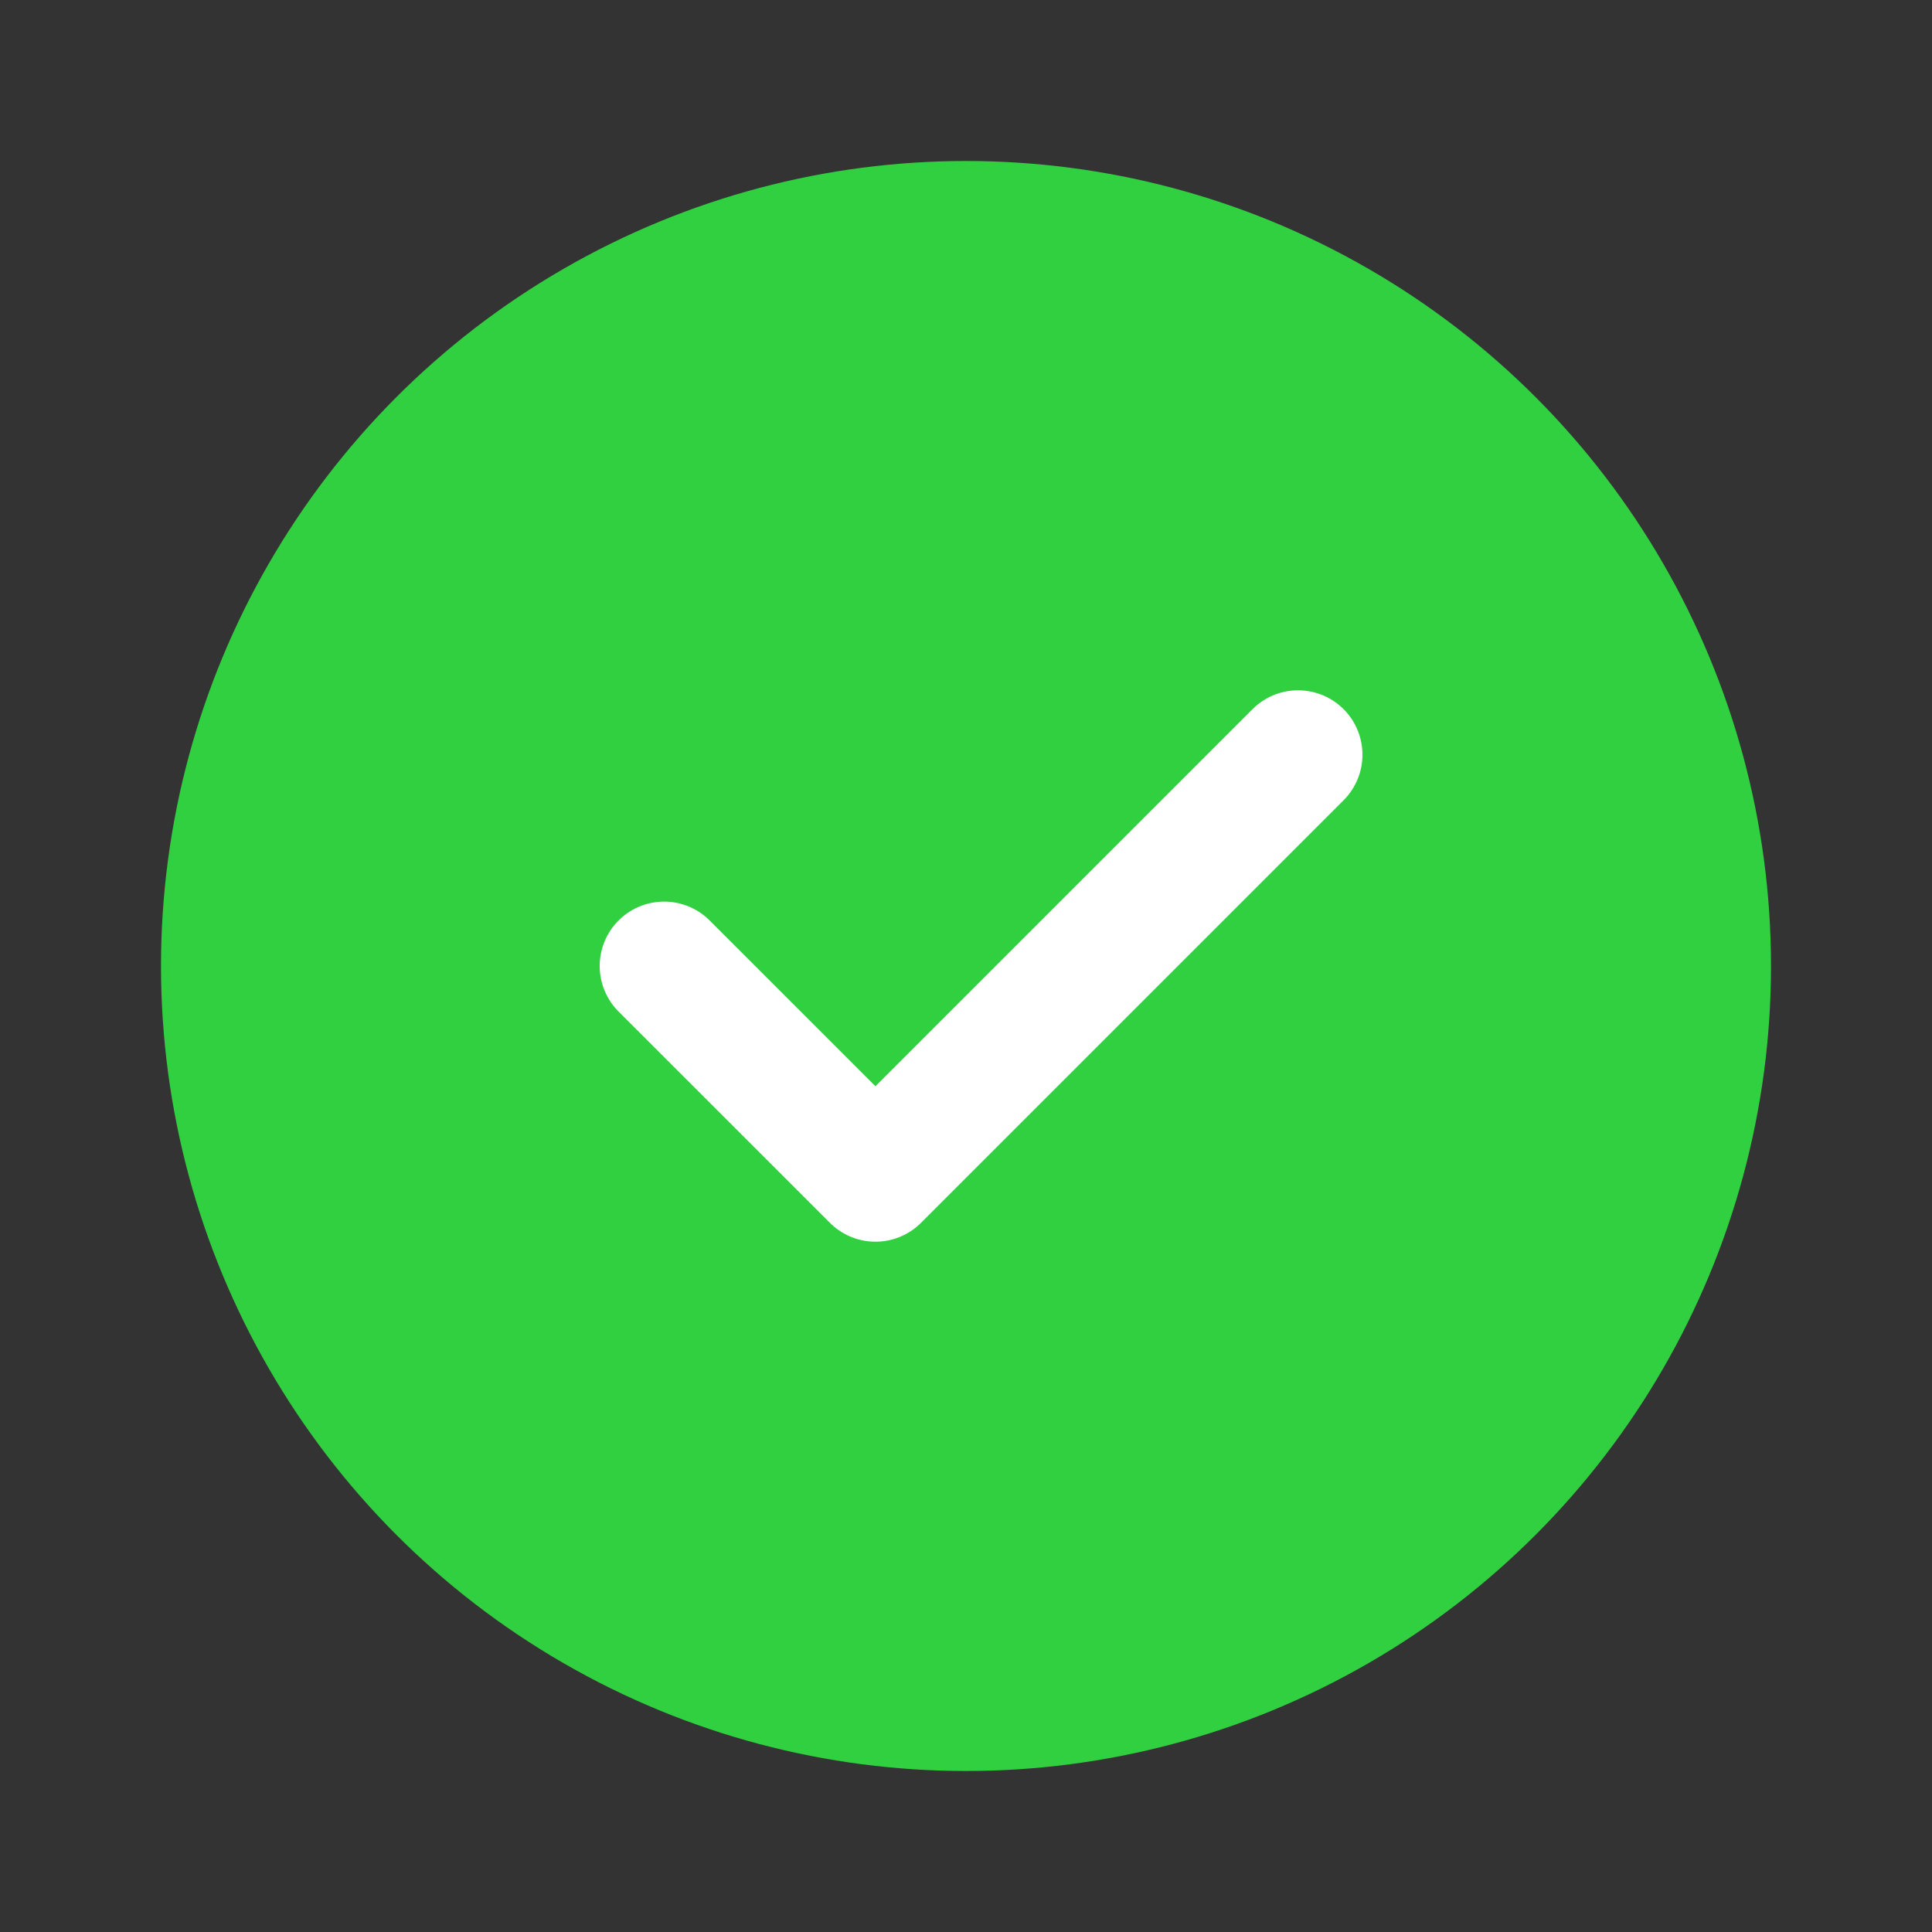 <svg width="30" height="30" viewBox="0 0 30 30" fill="none" xmlns="http://www.w3.org/2000/svg">
<rect x="0" y="0" width="30" height="30" fill="#333333" stroke="none"/>
<circle cx="15" cy="15" r="12.5" fill="#31D041"/>
<path d="M20.156 11.719L13.594 18.281L10.312 15" stroke="white" stroke-width="2" stroke-linecap="round" stroke-linejoin="round"/>
</svg>
